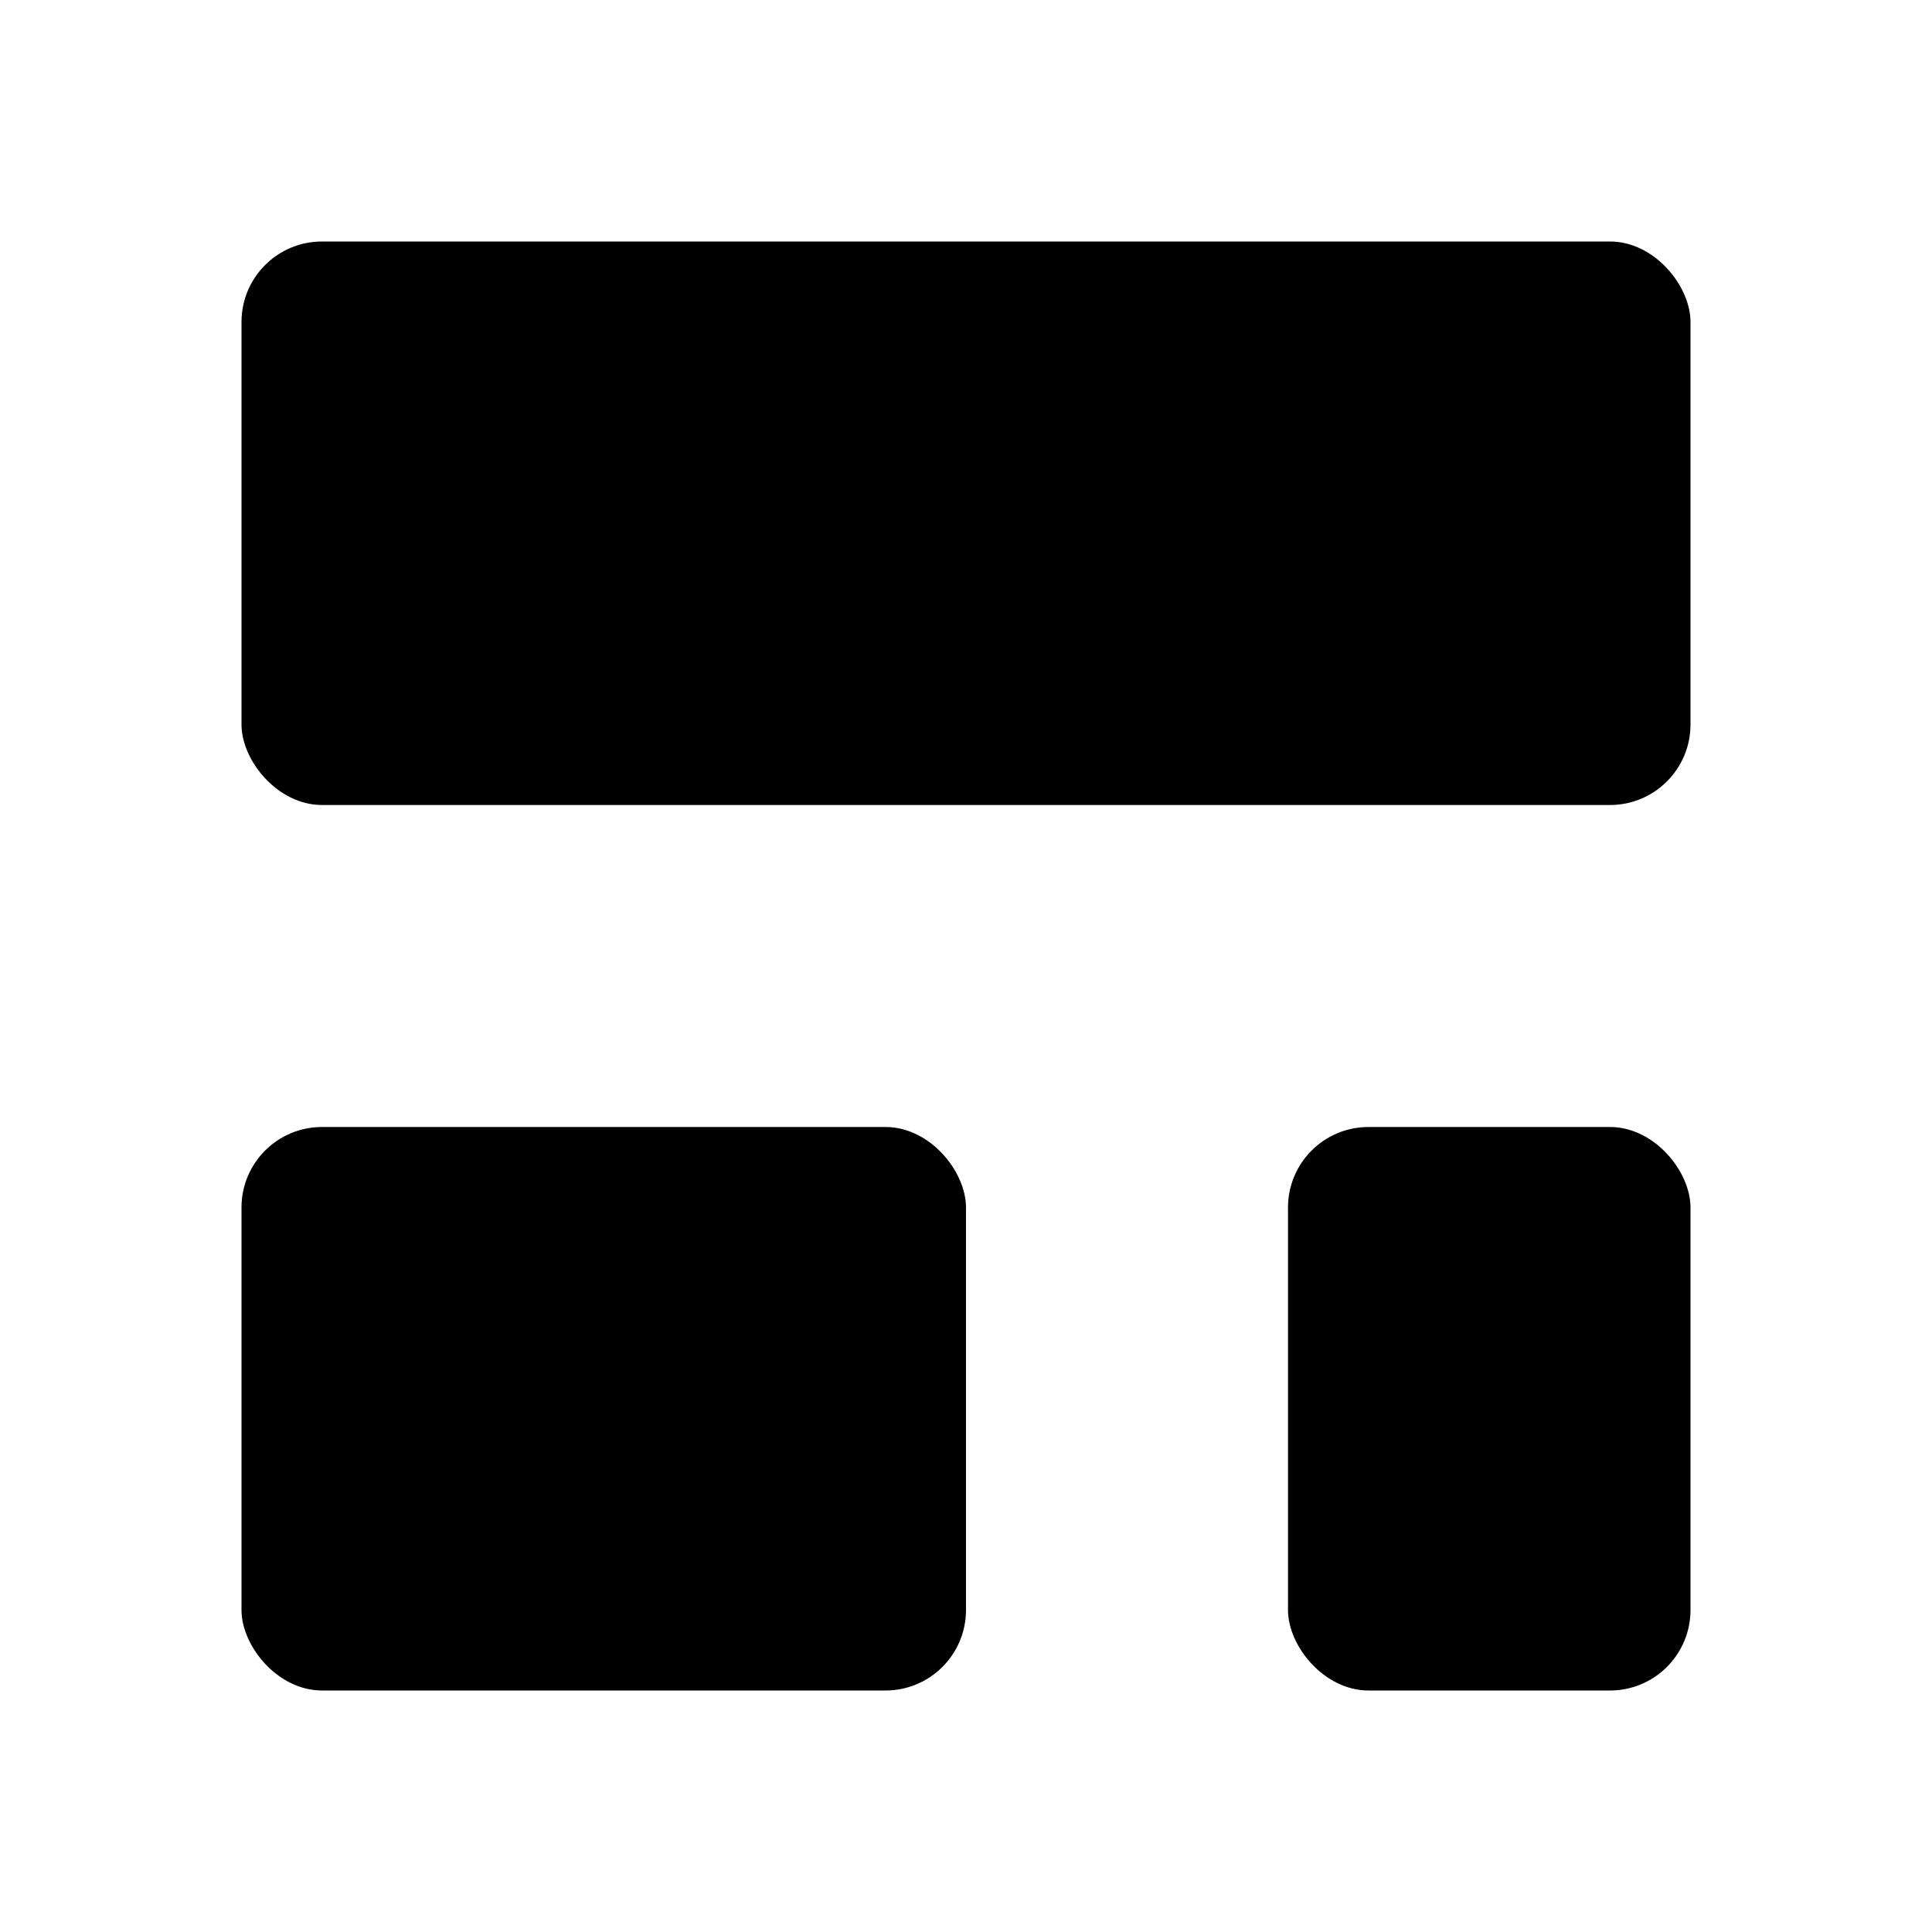 <svg class="pr-icon-lucide" xmlns="http://www.w3.org/2000/svg" width="24" height="24" viewBox="0 0 24 24">
    <rect width="18" height="7" x="3" y="3" rx="1"/>
    <rect width="9" height="7" x="3" y="14" rx="1"/>
    <rect width="5" height="7" x="16" y="14" rx="1"/>
</svg>